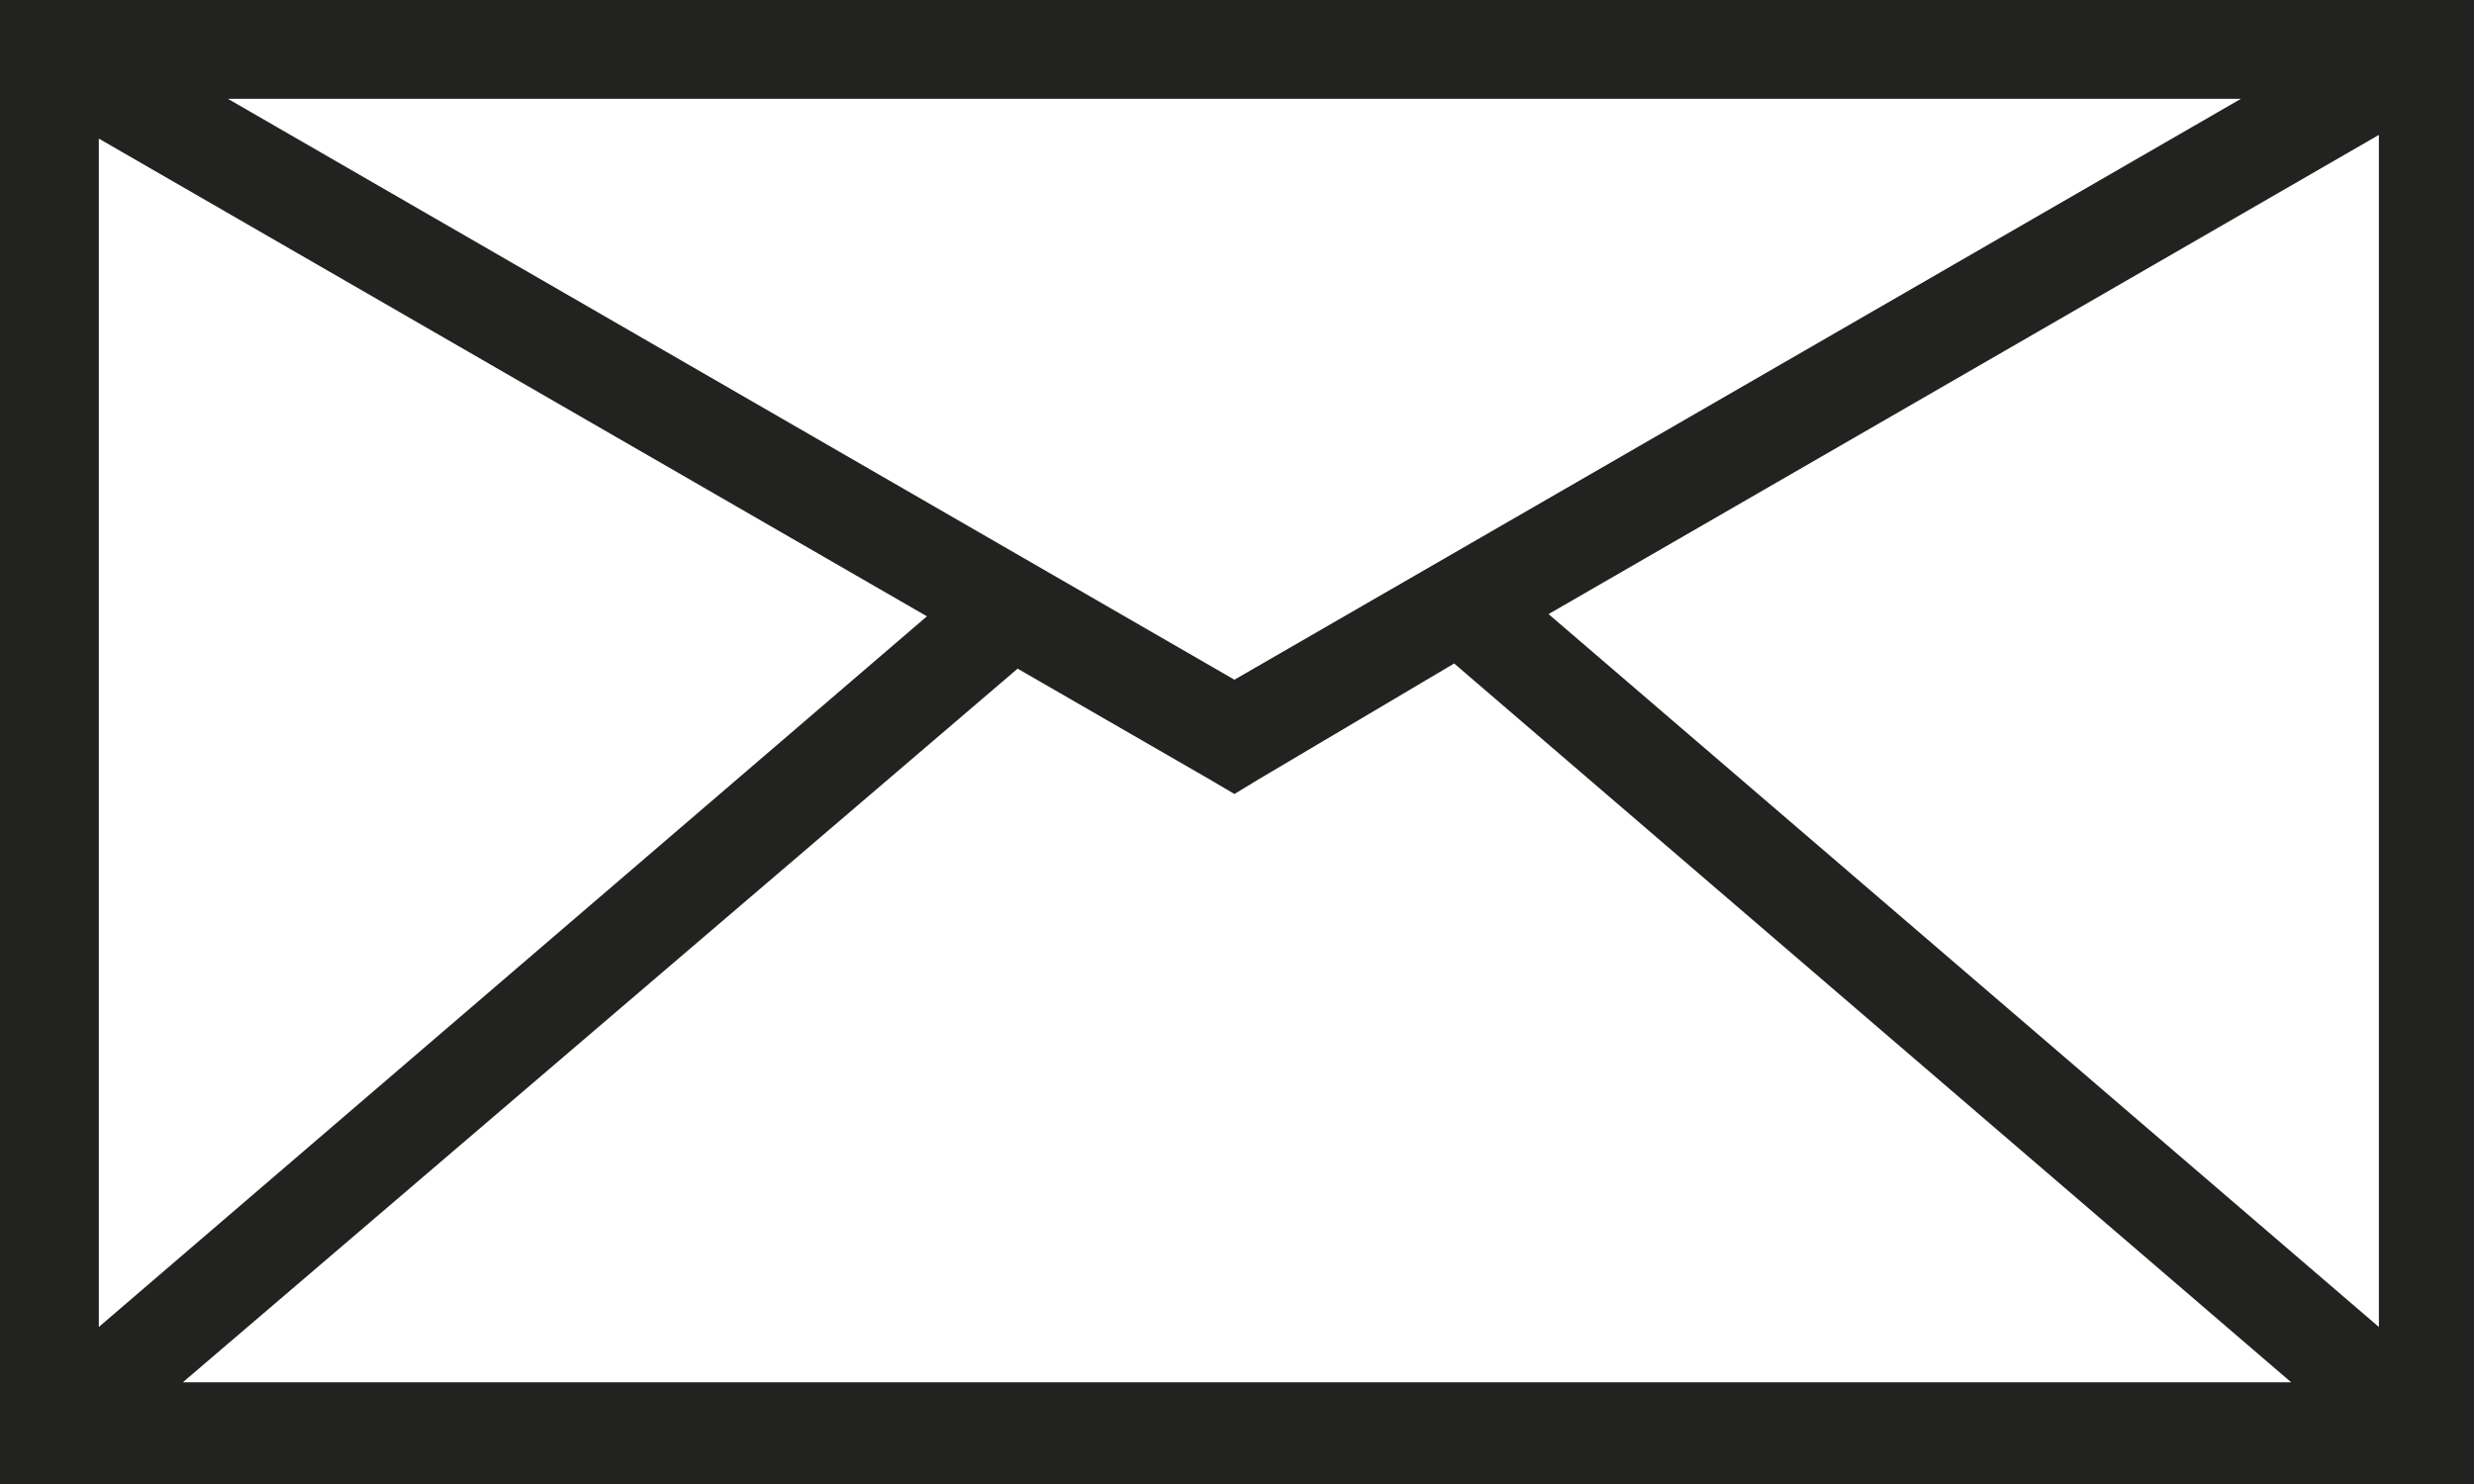 <svg xmlns="http://www.w3.org/2000/svg" viewBox="0 0 33.55 20.13"><defs><style>.cls-1{fill:#222221;}</style></defs><g id="Camada_2" data-name="Camada 2"><g id="Camada_1-2" data-name="Camada 1"><path class="cls-1" d="M0,0V20.13H33.55V0ZM16.74,9.22,3.09,1.34h27.3Zm-4.17-.86L1.34,18V1.88Zm1.23.71,2.6,1.5.34.2.33-.2L19.72,9l11.35,9.75H2.48ZM21,8.33l11.26-6.5V18Z"/></g></g></svg>